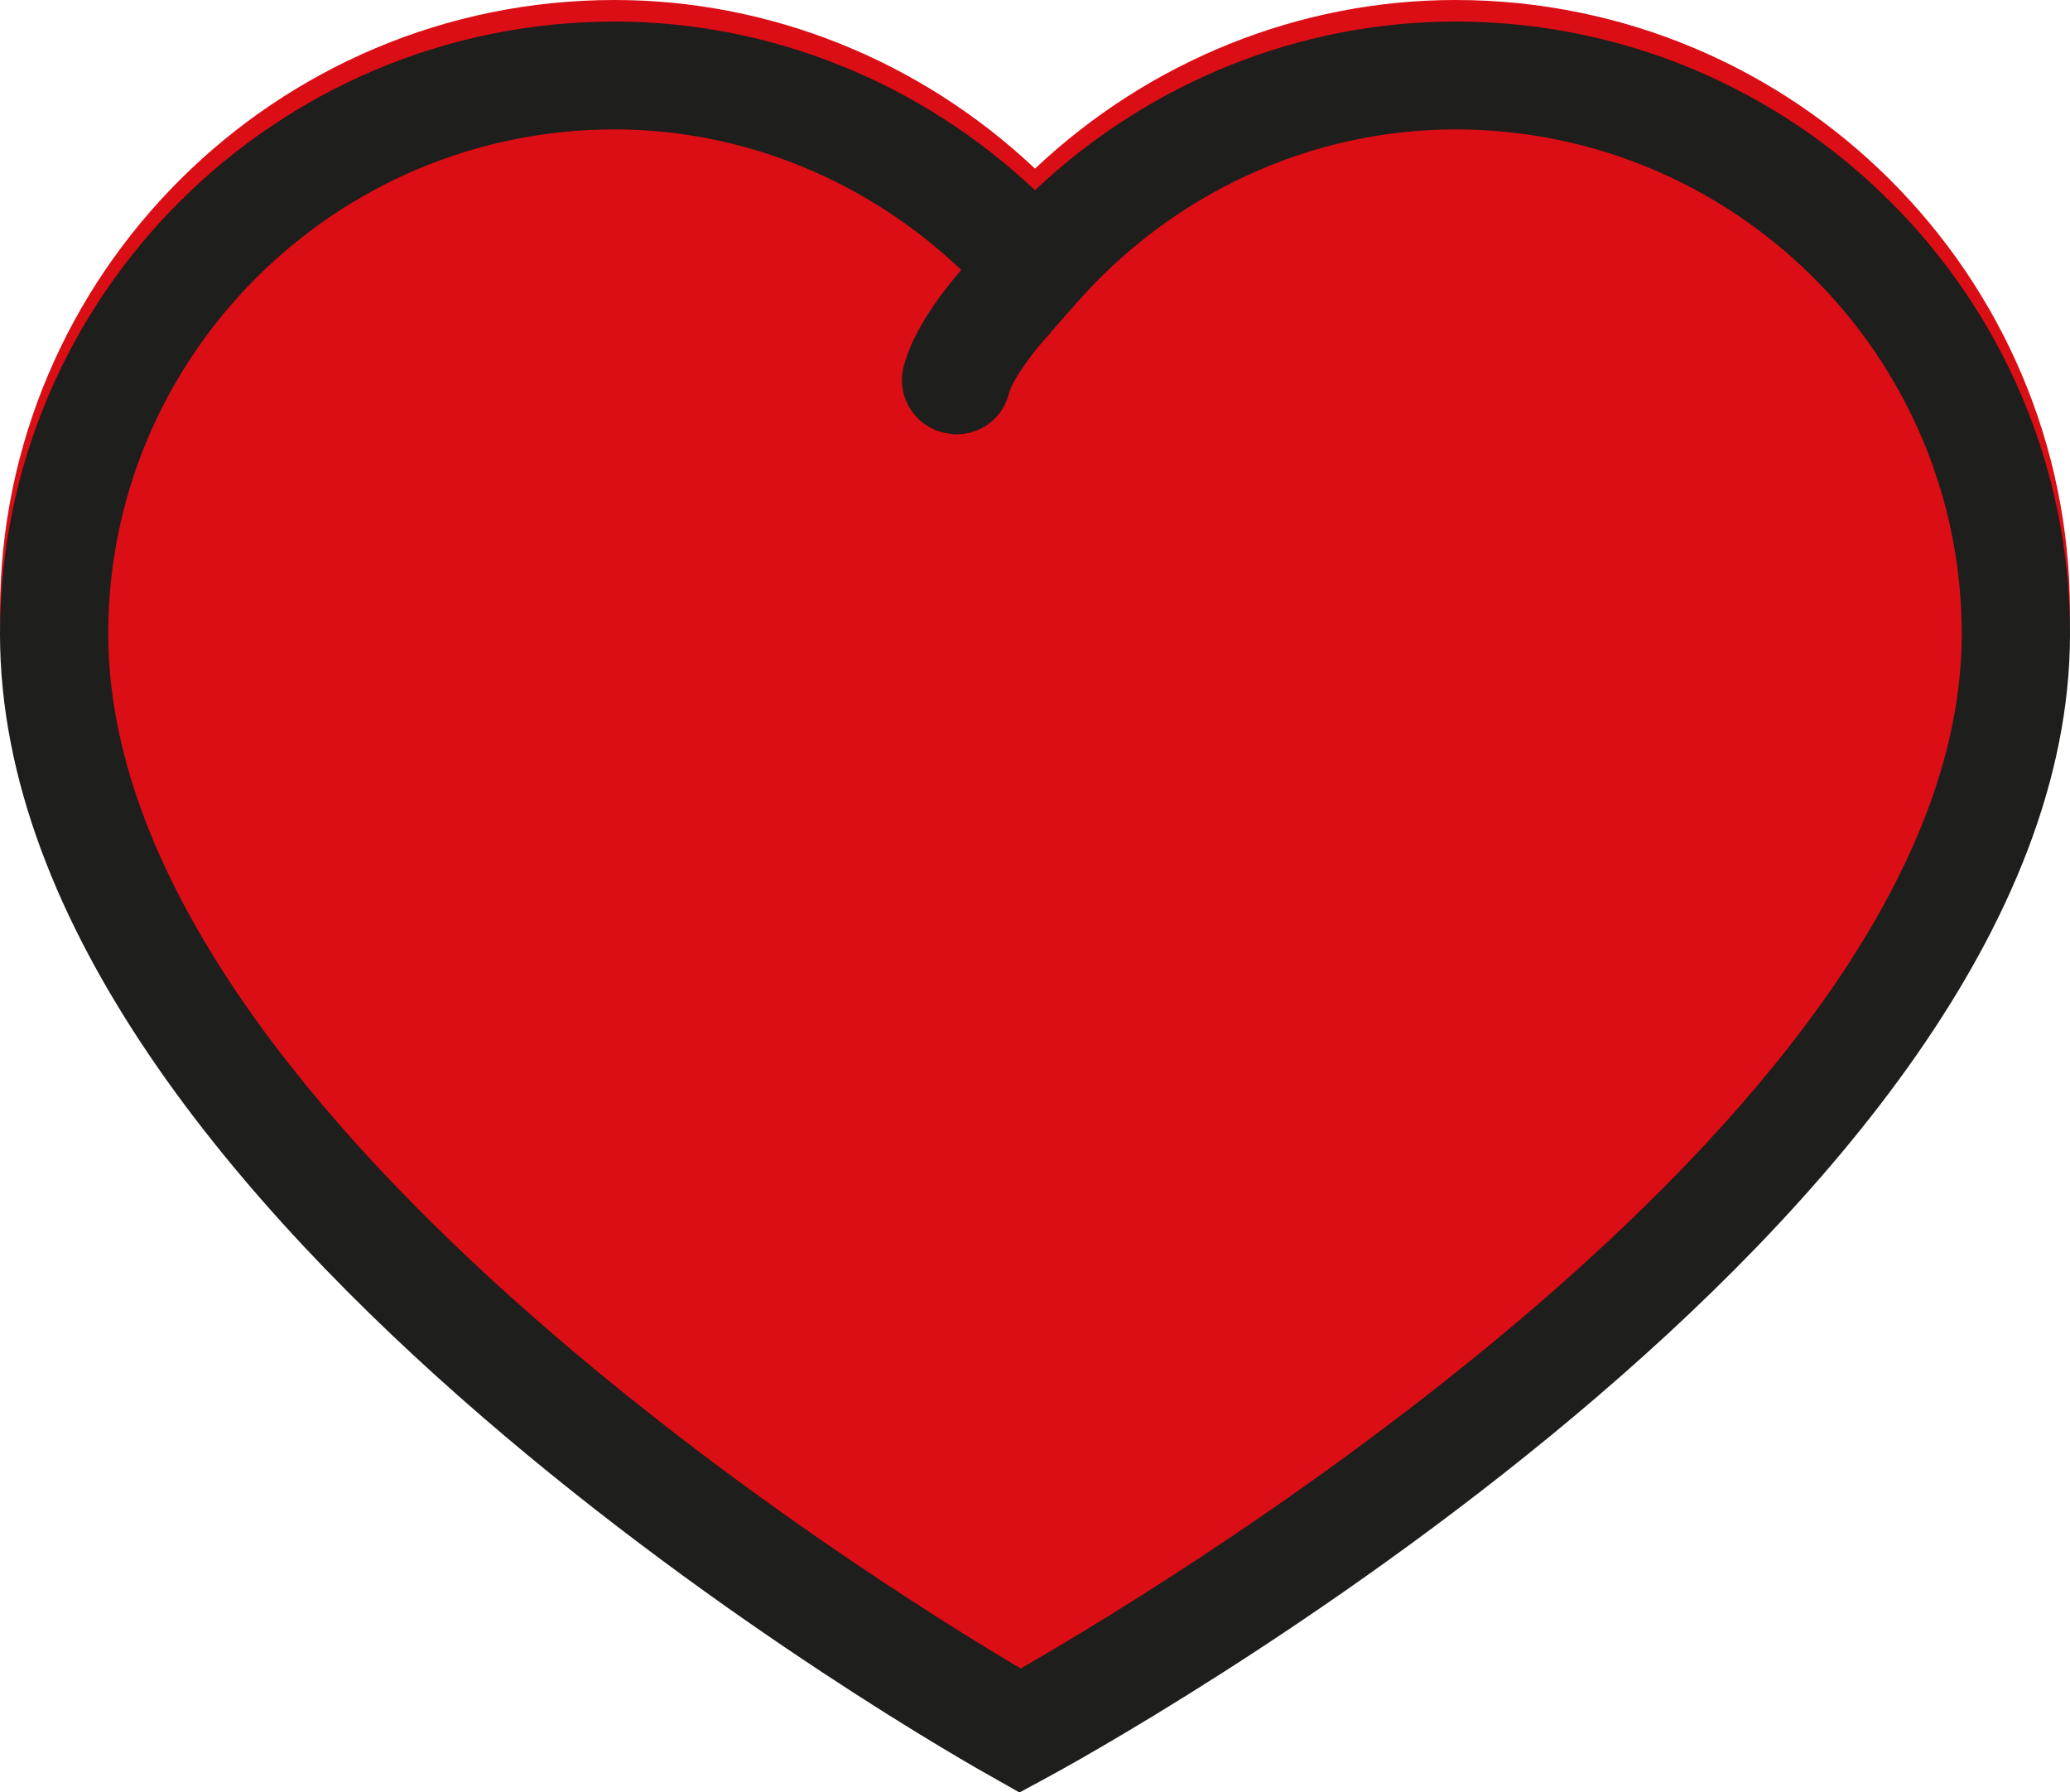 <?xml version="1.0" encoding="UTF-8"?>
<svg id="Ebene_2" xmlns="http://www.w3.org/2000/svg" viewBox="0 0 48 41.55">
  <defs>
    <style>
      .cls-1 {
        fill: #db0d15;
      }

      .cls-2 {
        fill: #1e1e1c;
      }
    </style>
  </defs>
  <g id="_x33_219">
    <path class="cls-1" d="M48,14.2c0,13.53-22.78,26-23.75,26.53l-.61.33-.6-.34c-.94-.52-23.04-13-23.04-26.52C0,6.37,6.39,0,14.25,0c3.62,0,7.1,1.41,9.75,3.91,2.65-2.5,6.13-3.91,9.75-3.91,7.86,0,14.25,6.37,14.25,14.2Z"/>
    <path class="cls-2" d="M33.75.5c-3.62,0-7.1,1.41-9.75,3.91-2.65-2.5-6.13-3.91-9.75-3.91C6.39.5,0,6.87,0,14.7c0,13.52,22.1,26,23.04,26.52l.6.34.61-.33c.97-.52,23.75-12.99,23.75-26.53,0-7.83-6.39-14.2-14.25-14.2ZM23.66,38.68c-3.52-2.08-21.15-13.07-21.15-23.99C2.51,8.25,7.78,3,14.25,3c2.98,0,5.86,1.18,8.04,3.26-.4.46-1.13,1.39-1.34,2.26-.16.67.25,1.35.93,1.51.1.02.2.04.3.04.57,0,1.08-.38,1.22-.96.07-.29.56-.97.96-1.39,0,0,0,0,0-.01l.59-.67c2.25-2.57,5.46-4.04,8.8-4.04,6.47,0,11.74,5.25,11.74,11.7,0,10.92-18.24,21.93-21.83,23.99Z"/>
  </g>
</svg>